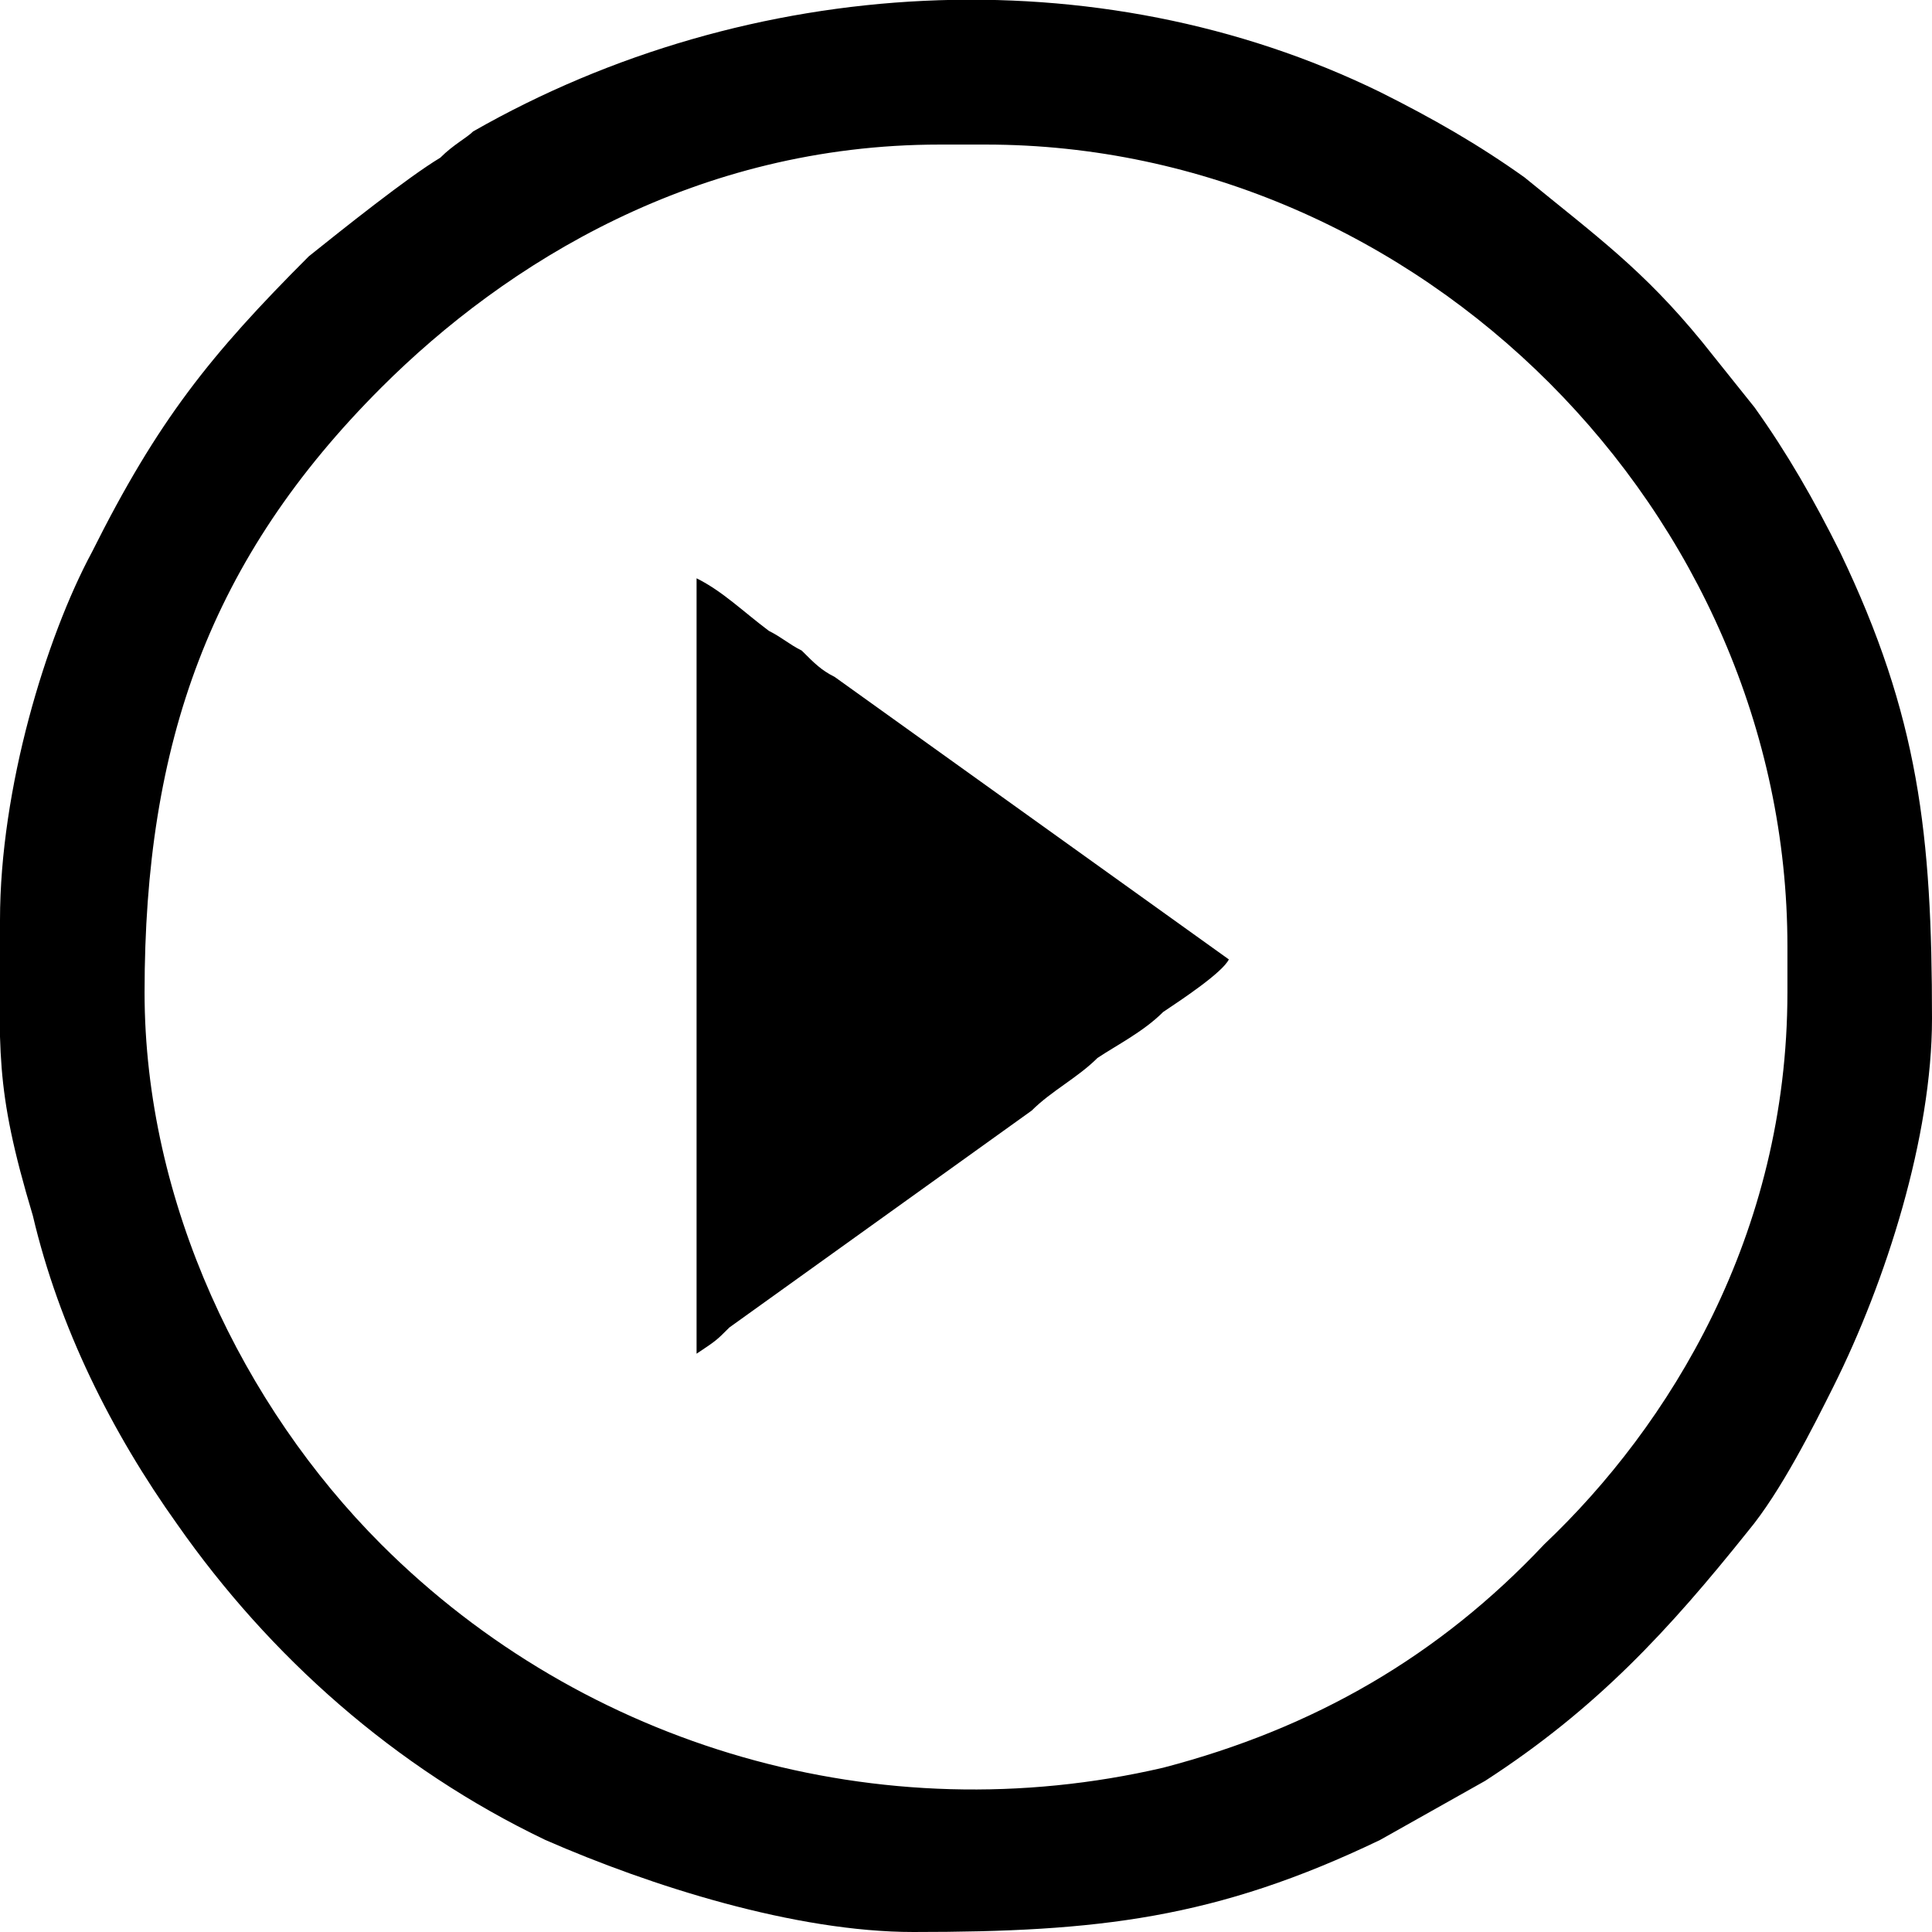 <?xml version="1.0" encoding="UTF-8"?>
<!DOCTYPE svg PUBLIC "-//W3C//DTD SVG 1.1//EN" "http://www.w3.org/Graphics/SVG/1.1/DTD/svg11.dtd">
<!-- Creator: CorelDRAW 2021 (64-Bit) -->
<svg xmlns="http://www.w3.org/2000/svg" xml:space="preserve" width="24px" height="24px" version="1.1" style="shape-rendering:geometricPrecision; text-rendering:geometricPrecision; image-rendering:optimizeQuality; fill-rule:evenodd; clip-rule:evenodd"
viewBox="0 0 2.94 2.94"
 xmlns:xlink="http://www.w3.org/1999/xlink"
 xmlns:xodm="http://www.corel.com/coreldraw/odm/2003">
 <defs>
  <style type="text/css">
   <![CDATA[
    .fil0 {fill:black}
   ]]>
  </style>
 </defs>
 <g id="Layer_x0020_1">
  <path class="fil0" d="M0.22 1.51c0,-0.38 0.1,-0.66 0.36,-0.92 0.19,-0.19 0.48,-0.37 0.85,-0.37l0.07 0c0.66,0 1.22,0.56 1.22,1.22l0 0.07c0,0.37 -0.18,0.66 -0.37,0.84 -0.16,0.17 -0.35,0.28 -0.58,0.34 -0.43,0.1 -0.88,-0.03 -1.19,-0.34 -0.21,-0.21 -0.36,-0.52 -0.36,-0.84zm-0.22 -0.11c0,0.2 -0.01,0.25 0.05,0.45 0.04,0.17 0.12,0.33 0.22,0.47 0.14,0.2 0.33,0.37 0.56,0.48 0.16,0.07 0.38,0.14 0.56,0.14 0.28,0 0.46,-0.02 0.71,-0.14l0.16 -0.09c0.17,-0.11 0.28,-0.23 0.4,-0.38 0.05,-0.06 0.1,-0.16 0.13,-0.22 0.08,-0.16 0.15,-0.38 0.15,-0.56 0,-0.28 -0.02,-0.46 -0.14,-0.71 -0.04,-0.08 -0.08,-0.15 -0.13,-0.22l-0.08 -0.1c-0.09,-0.11 -0.16,-0.16 -0.27,-0.25 -0.07,-0.05 -0.14,-0.09 -0.22,-0.13 -0.43,-0.21 -0.96,-0.18 -1.38,0.06 -0.01,0.01 -0.03,0.02 -0.05,0.04 -0.05,0.03 -0.15,0.11 -0.2,0.15 -0.15,0.15 -0.23,0.25 -0.33,0.45 -0.07,0.13 -0.14,0.36 -0.14,0.56z"/>
  <path class="fil0" d="M1.06 2.06c0.03,-0.02 0.03,-0.02 0.05,-0.04l0.46 -0.33c0.03,-0.03 0.07,-0.05 0.1,-0.08 0.03,-0.02 0.07,-0.04 0.1,-0.07 0.03,-0.02 0.09,-0.06 0.1,-0.08l-0.6 -0.43c-0.02,-0.01 -0.03,-0.02 -0.05,-0.04 -0.02,-0.01 -0.03,-0.02 -0.05,-0.03 -0.04,-0.03 -0.07,-0.06 -0.11,-0.08l0 1.18z"/>
 </g>
</svg>
